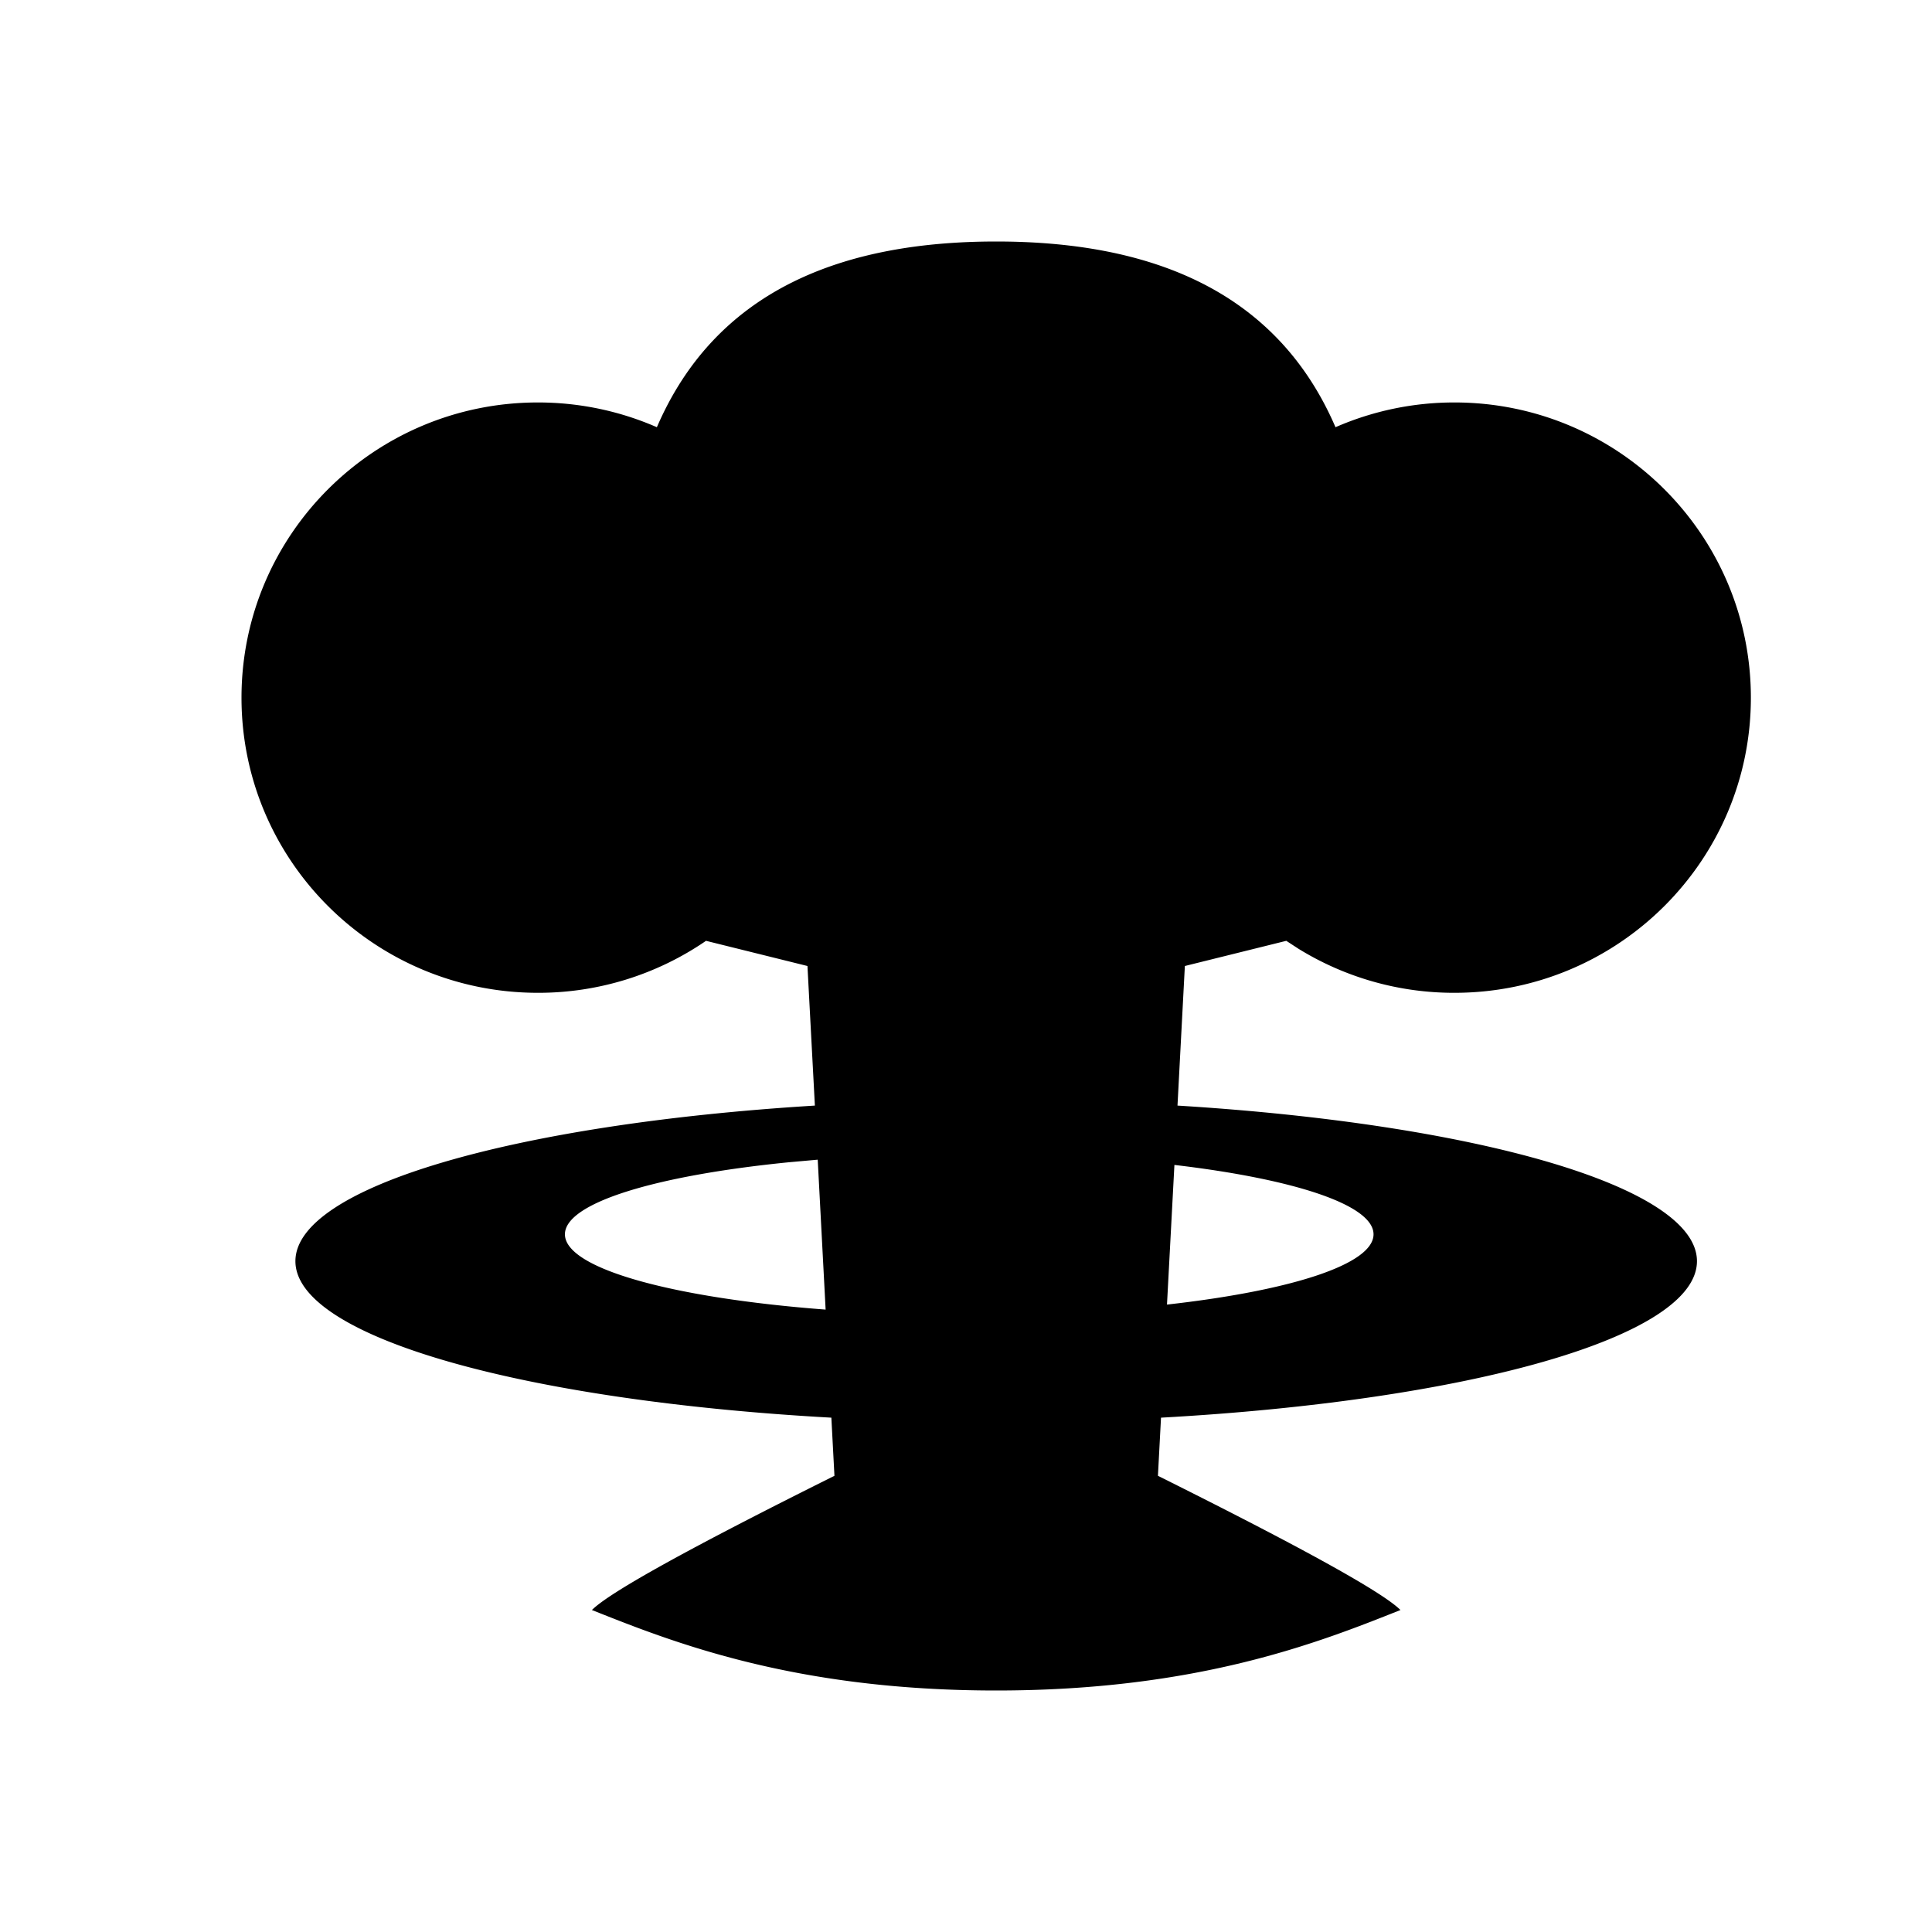 <svg viewBox="0 0 32 32"><path d="M16.5 4c2.511 0 4.63.781 5.62 3.076a4.913 4.913 0 0 1 1.97-.41c2.711 0 4.91 2.19 4.91 4.89 0 2.7-2.199 4.888-4.91 4.888a4.904 4.904 0 0 1-2.584-.73l-.201-.131-1.68.417-.122 2.312c4.955.304 8.604 1.343 8.604 2.577 0 1.257-3.784 2.31-8.877 2.592l-.051.963c2.38 1.186 3.72 1.926 4.017 2.223C21.857 27.2 19.848 28 16.5 28s-5.357-.8-6.696-1.333c.297-.297 1.636-1.037 4.017-2.223l-.051-.963c-5.093-.282-8.877-1.335-8.877-2.592 0-1.234 3.649-2.273 8.604-2.577L13.374 16l-1.68-.417a4.903 4.903 0 0 1-2.784.861c-2.711 0-4.91-2.188-4.91-4.888 0-2.7 2.199-4.89 4.91-4.89.701 0 1.367.147 1.97.41C11.87 4.78 13.99 4 16.5 4ZM9.357 20.444c0 .57 1.794 1.056 4.318 1.247l-.131-2.483-.481.043c-2.197.219-3.706.671-3.706 1.193Zm10.095-1.149-.123 2.313c2.042-.229 3.421-.664 3.421-1.164 0-.489-1.324-.917-3.298-1.149Z"/></svg>